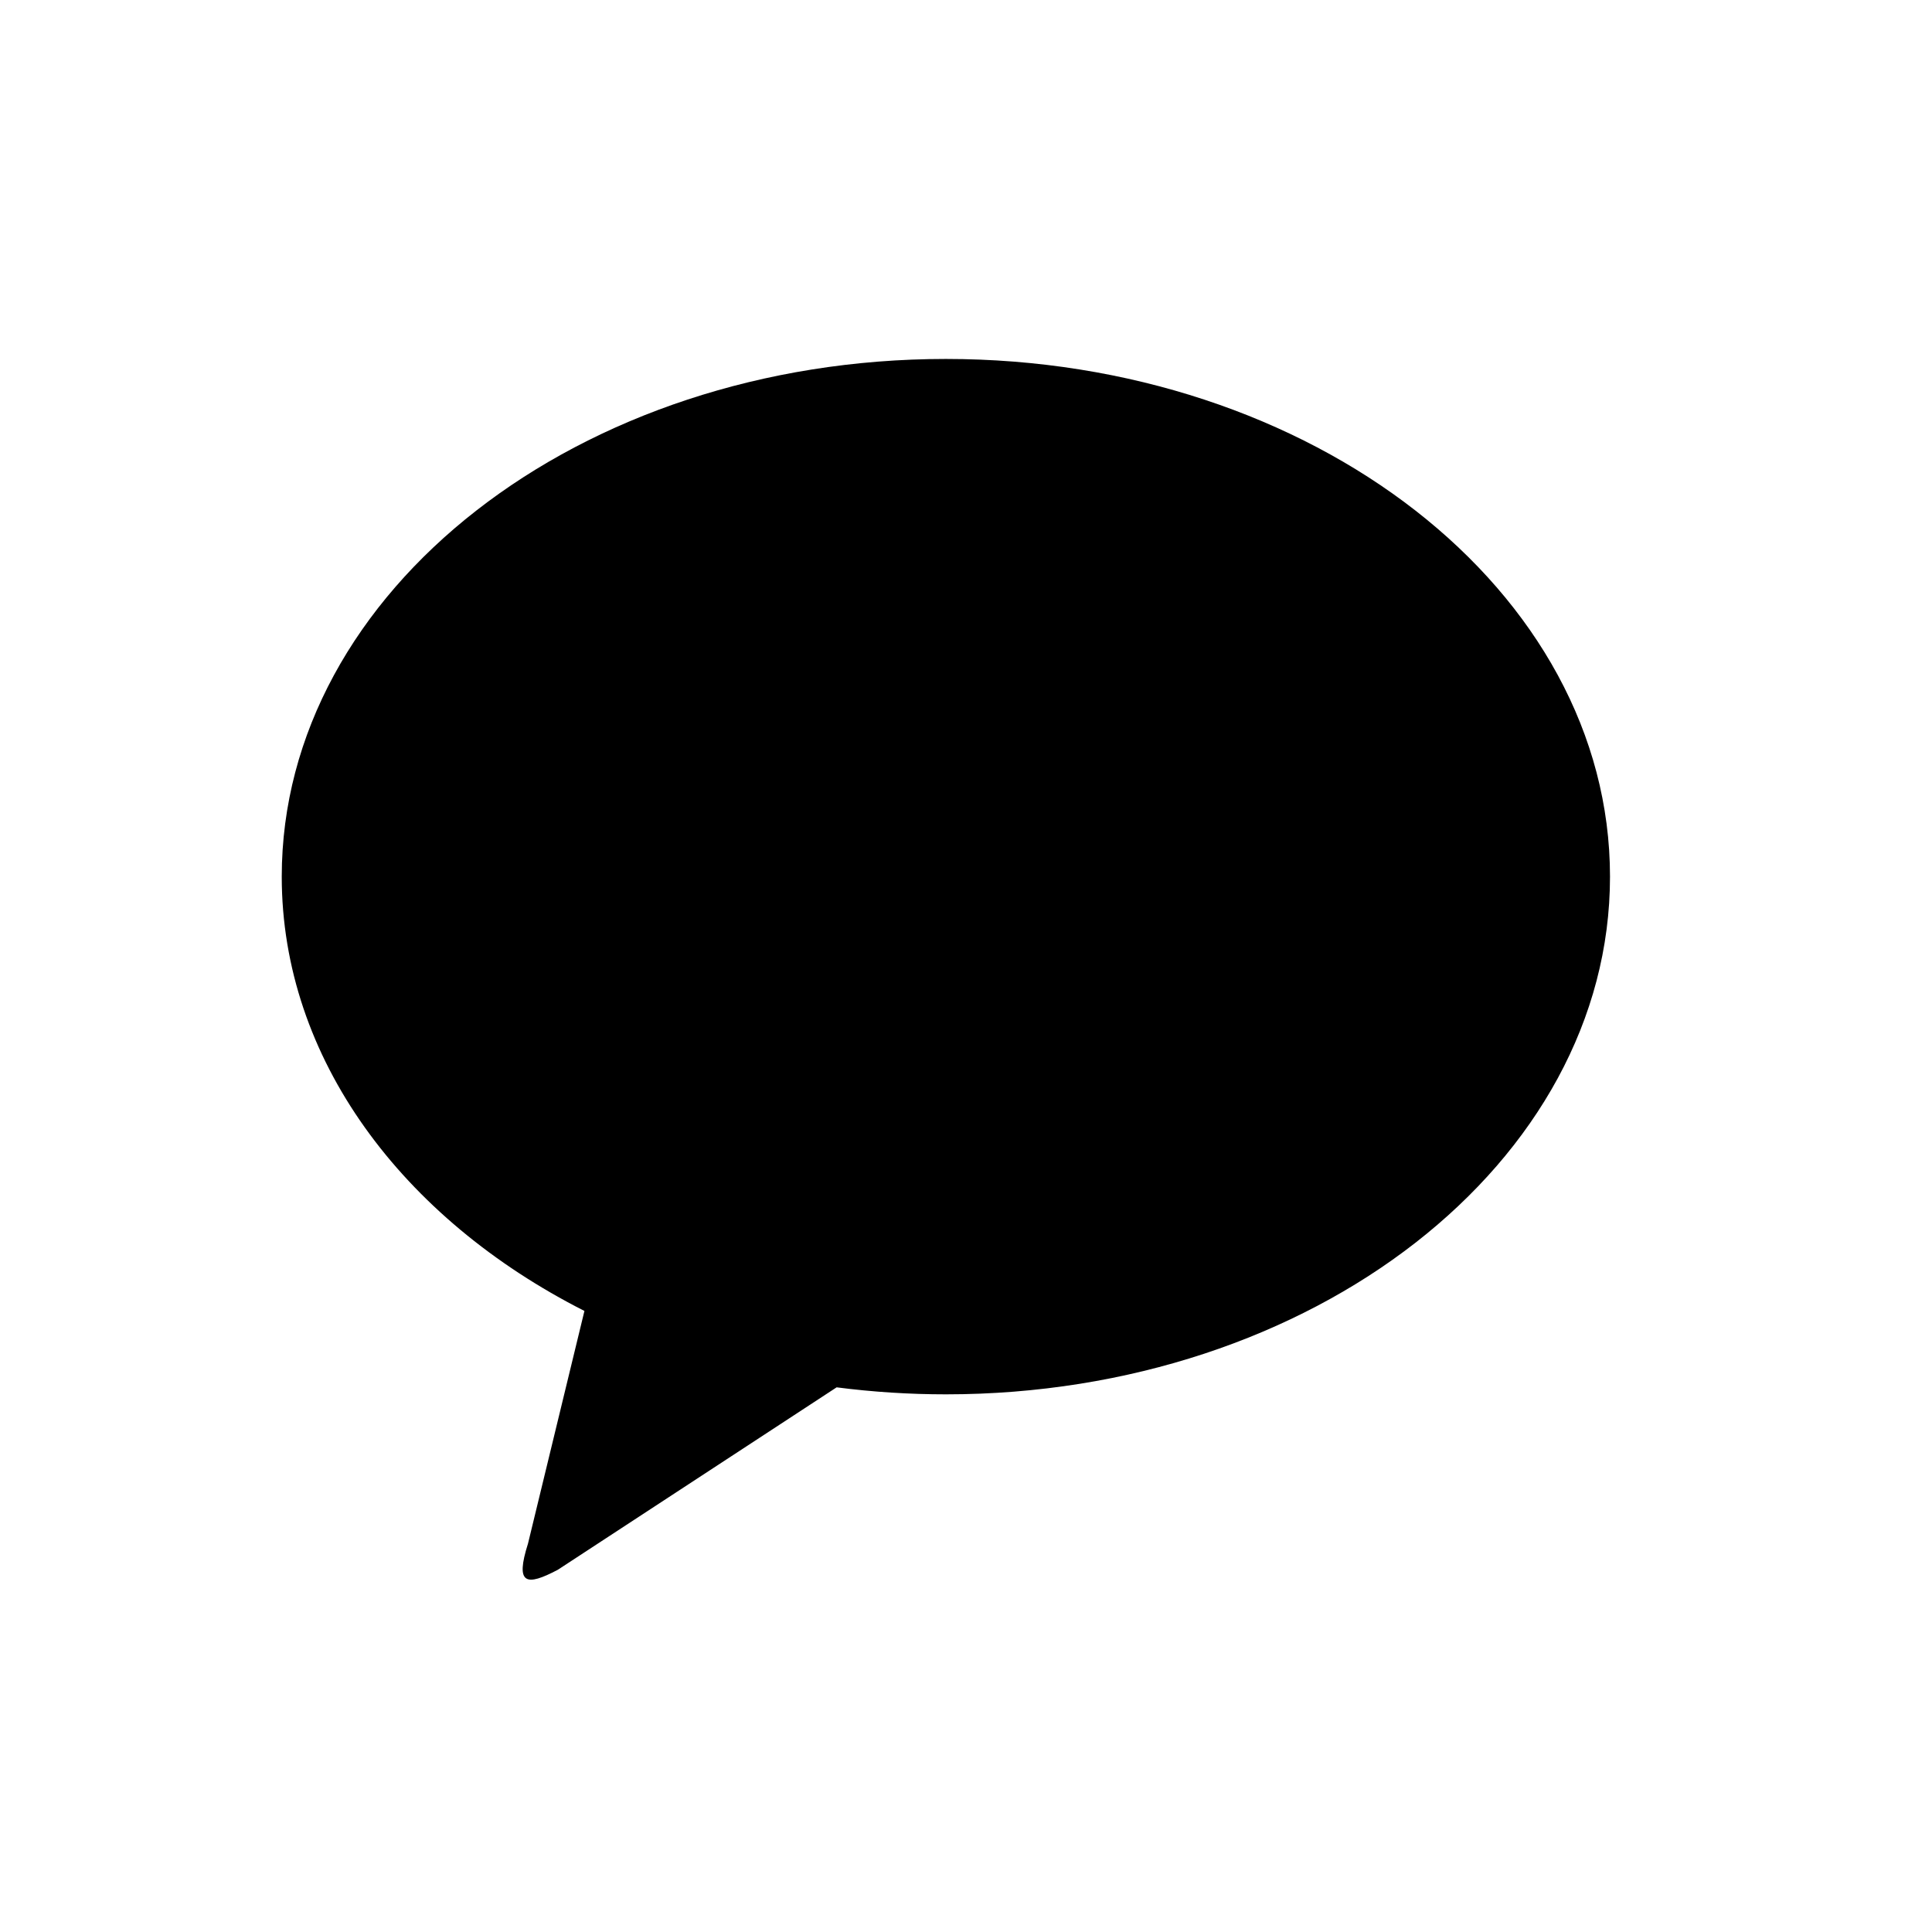 <svg width="24" height="24" viewBox="0 0 24 24" fill="none" xmlns="http://www.w3.org/2000/svg">
<path d="M11.75 4.459C16.306 4.459 20 7.338 20 10.89C20 14.442 16.306 17.321 11.75 17.321C11.296 17.321 10.843 17.292 10.393 17.234L6.93 19.5C6.536 19.708 6.397 19.685 6.559 19.175L7.26 16.285C4.997 15.138 3.5 13.15 3.5 10.89C3.5 7.339 7.194 4.459 11.75 4.459ZM16.391 10.792L17.546 9.673C17.613 9.604 17.65 9.512 17.65 9.416C17.65 9.32 17.612 9.227 17.546 9.158C17.479 9.089 17.388 9.049 17.292 9.046C17.196 9.042 17.102 9.076 17.031 9.141L15.516 10.607V9.395C15.516 9.297 15.477 9.203 15.407 9.133C15.338 9.064 15.243 9.024 15.145 9.024C15.047 9.024 14.952 9.064 14.883 9.133C14.813 9.203 14.774 9.297 14.774 9.395V11.404C14.76 11.462 14.76 11.521 14.774 11.579V12.71C14.774 12.808 14.813 12.902 14.883 12.972C14.952 13.041 15.047 13.08 15.145 13.08C15.243 13.08 15.338 13.041 15.407 12.972C15.477 12.902 15.516 12.808 15.516 12.71V11.639L15.851 11.314L16.973 12.911C17.001 12.951 17.037 12.985 17.078 13.011C17.119 13.037 17.165 13.055 17.213 13.064C17.261 13.072 17.31 13.071 17.358 13.06C17.405 13.05 17.451 13.03 17.49 13.002C17.53 12.974 17.564 12.938 17.59 12.897C17.616 12.856 17.634 12.81 17.643 12.762C17.651 12.714 17.65 12.665 17.639 12.617C17.629 12.57 17.609 12.525 17.581 12.485L16.391 10.792ZM14.067 12.304H12.92V9.407C12.915 9.312 12.875 9.222 12.806 9.156C12.737 9.09 12.645 9.053 12.55 9.053C12.454 9.053 12.362 9.09 12.293 9.156C12.224 9.222 12.183 9.312 12.179 9.407V12.675C12.179 12.879 12.344 13.046 12.549 13.046H14.067C14.165 13.046 14.26 13.007 14.329 12.937C14.399 12.868 14.438 12.773 14.438 12.675C14.438 12.576 14.399 12.482 14.329 12.413C14.26 12.343 14.165 12.304 14.067 12.304ZM9.465 11.446L10.012 10.105L10.513 11.446H9.465ZM11.447 11.829L11.449 11.817C11.449 11.723 11.413 11.634 11.349 11.566L10.527 9.365C10.493 9.261 10.427 9.169 10.339 9.102C10.251 9.036 10.145 8.998 10.035 8.993C9.924 8.993 9.815 9.026 9.723 9.089C9.632 9.151 9.561 9.241 9.522 9.344L8.217 12.546C8.198 12.591 8.189 12.639 8.189 12.688C8.189 12.737 8.199 12.785 8.218 12.83C8.237 12.875 8.264 12.916 8.299 12.95C8.334 12.984 8.375 13.011 8.42 13.03C8.465 13.048 8.513 13.057 8.562 13.057C8.611 13.057 8.659 13.047 8.704 13.028C8.749 13.009 8.789 12.982 8.824 12.947C8.858 12.913 8.885 12.872 8.903 12.826L9.163 12.188H10.789L11.024 12.816C11.04 12.863 11.065 12.907 11.098 12.944C11.131 12.981 11.171 13.011 11.216 13.032C11.261 13.053 11.31 13.065 11.359 13.068C11.409 13.07 11.458 13.062 11.505 13.044C11.551 13.027 11.594 13.001 11.63 12.966C11.666 12.932 11.695 12.891 11.715 12.846C11.735 12.8 11.745 12.752 11.746 12.702C11.747 12.652 11.737 12.603 11.719 12.557L11.447 11.829ZM8.837 9.411C8.837 9.313 8.798 9.219 8.729 9.149C8.66 9.08 8.566 9.04 8.467 9.04H5.918C5.819 9.04 5.725 9.079 5.655 9.149C5.586 9.218 5.547 9.313 5.547 9.411C5.547 9.509 5.586 9.604 5.655 9.673C5.725 9.743 5.819 9.782 5.918 9.782H6.829V12.717C6.829 12.816 6.868 12.91 6.938 12.98C7.007 13.049 7.102 13.088 7.2 13.088C7.298 13.088 7.393 13.049 7.462 12.98C7.532 12.91 7.571 12.816 7.571 12.717V9.782H8.466C8.672 9.782 8.837 9.615 8.837 9.411Z" fill="black"/>
<ellipse cx="11.986" cy="10.588" rx="7.543" ry="4.243" fill="black"/>
</svg>
